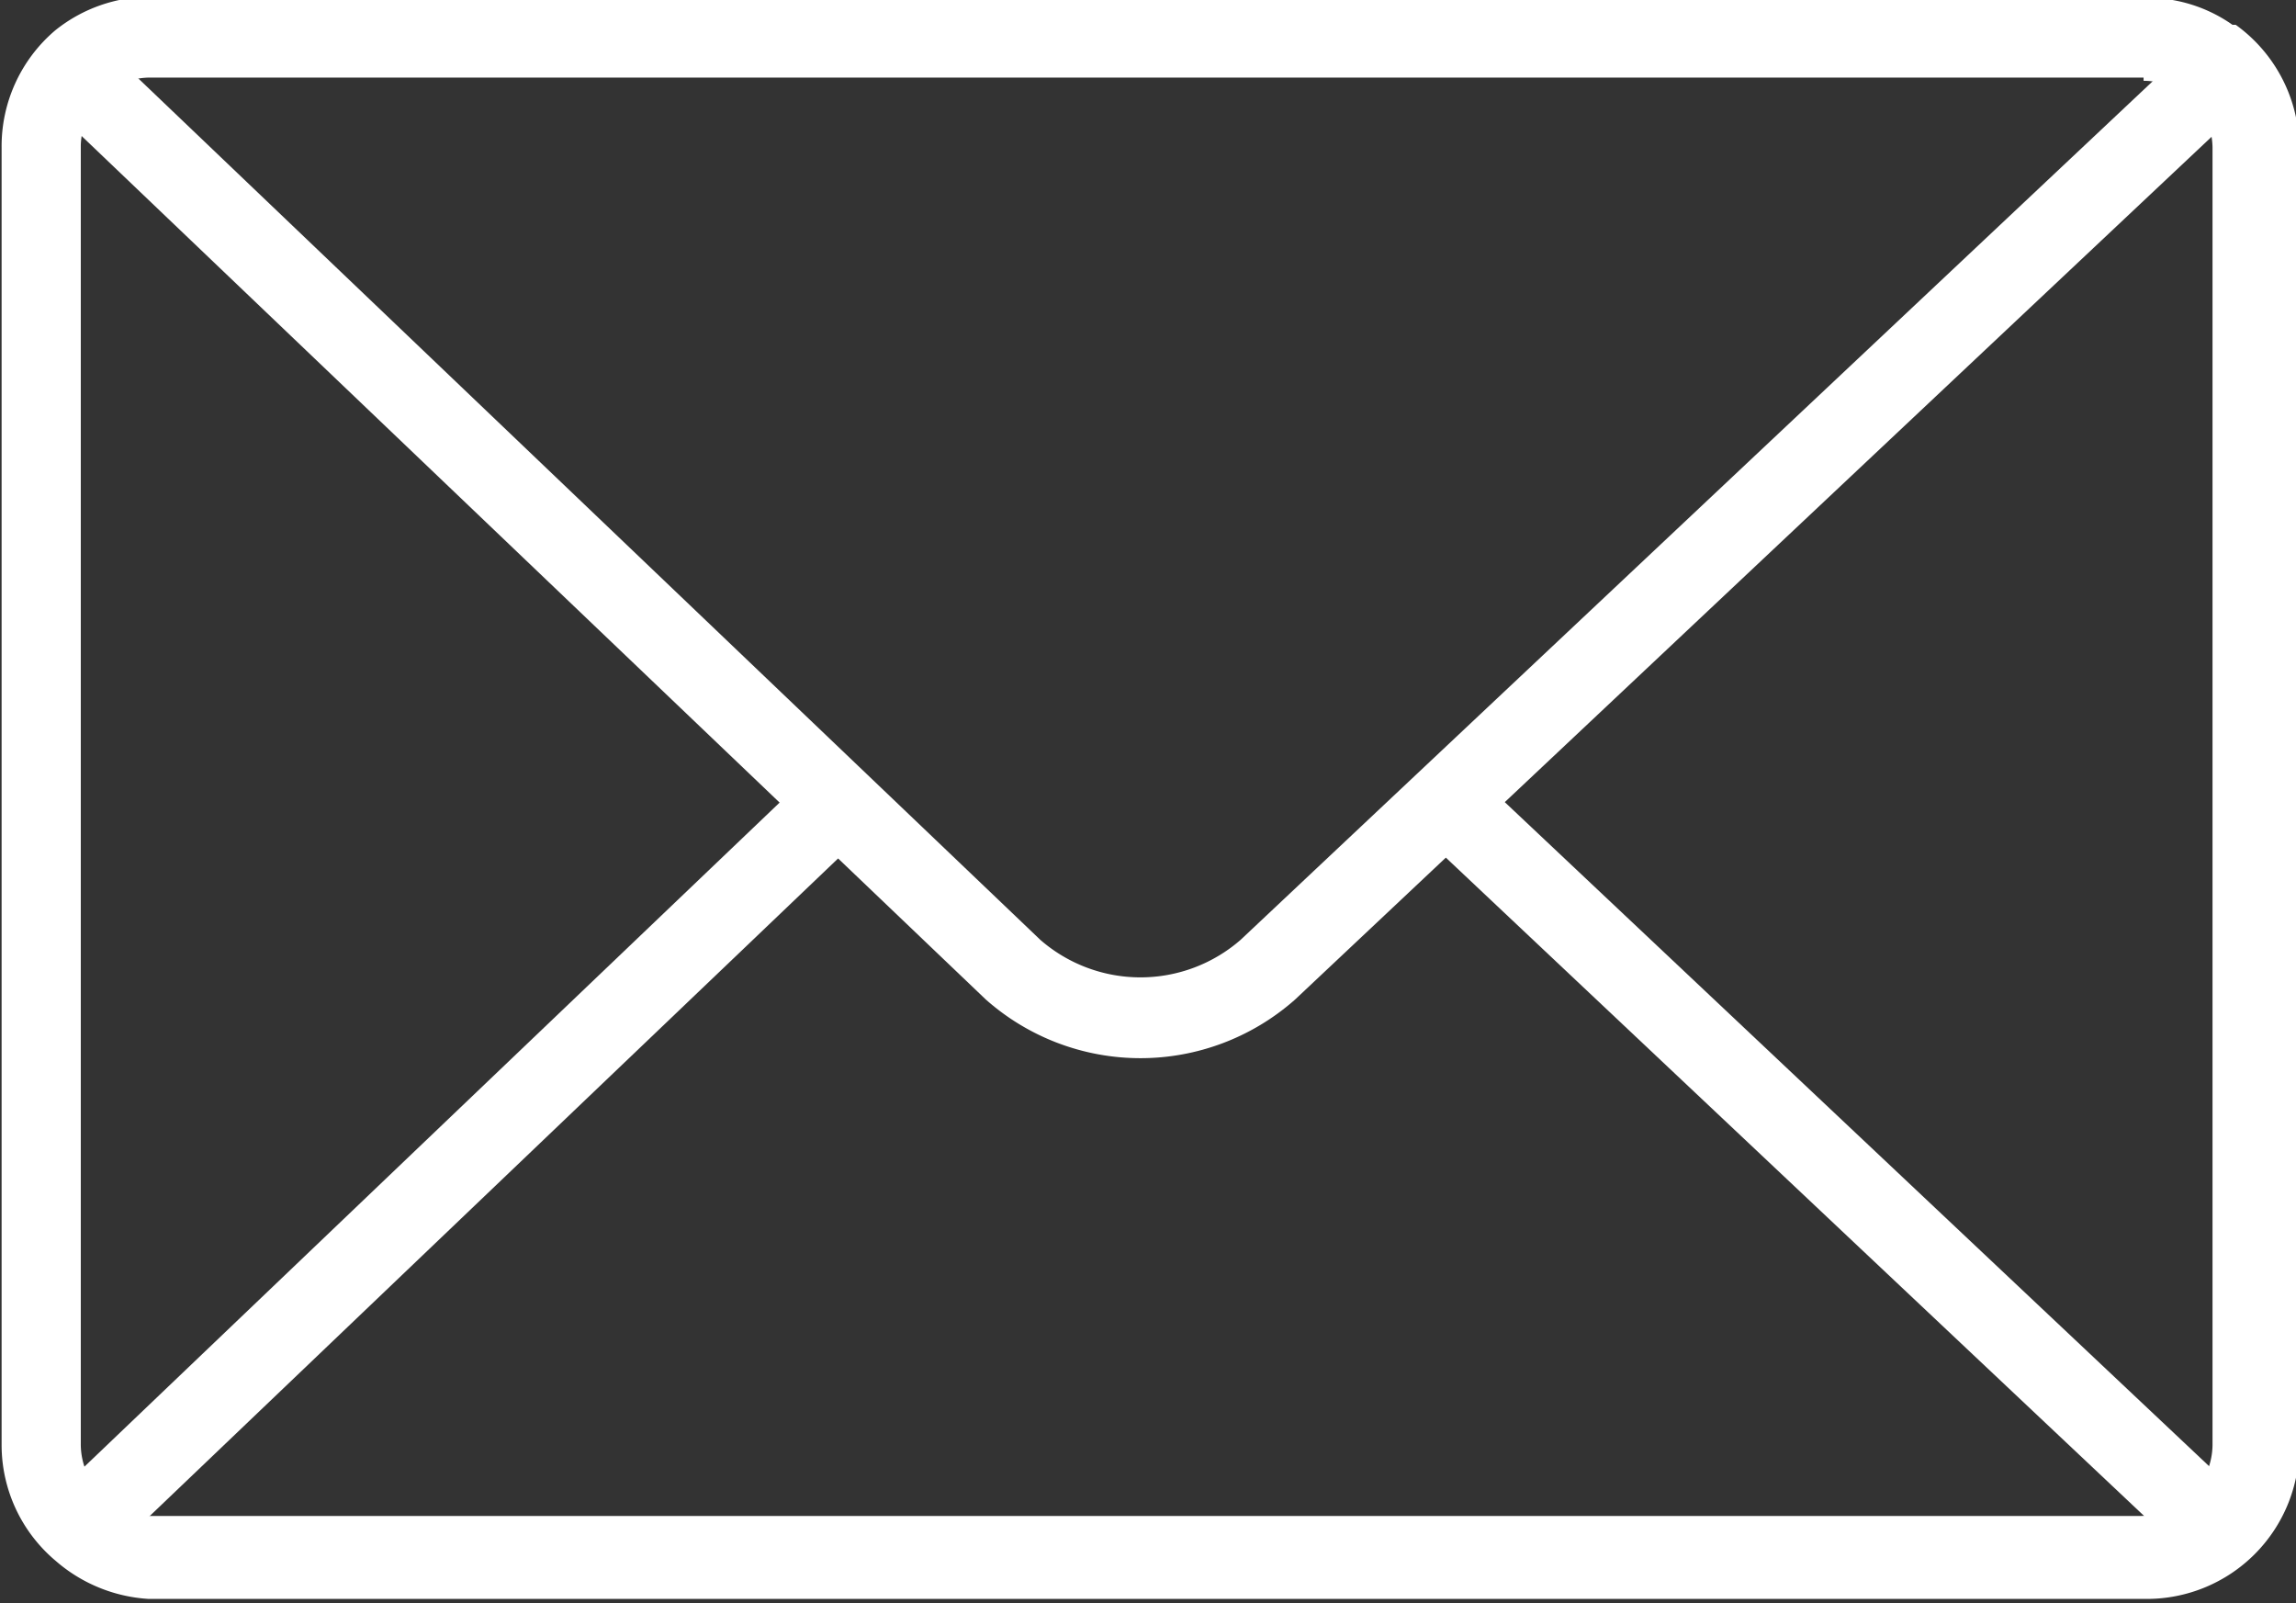 <svg id="Layer_1" data-name="Layer 1" xmlns="http://www.w3.org/2000/svg" viewBox="0 0 42.63 29.76"><rect x="0" y="0" width="42.63" height="29.76" fill="#333333" stroke="none"/><defs><style>.cls-1{fill:#fff;}.cls-2{fill:none;stroke:#fff;stroke-linejoin:round;stroke-width:1.5px;}</style></defs><title>service8</title><path class="cls-1" d="M1106.26,496a1.26,1.26,0,0,1,.73.23l0,0,0.06,0a1.32,1.32,0,0,1,.49,1v24.1a1.33,1.33,0,0,1-.48,1,1.37,1.37,0,0,1-.85.31h-37a1.39,1.39,0,0,1-.8-0.34,1.32,1.32,0,0,1-.45-1v-24.1a1.32,1.32,0,0,1,.5-1l0,0a1.33,1.33,0,0,1,.8-0.26h37m0-1.5h-37a2.82,2.82,0,0,0-1.77.62l0,0a2.82,2.82,0,0,0-1,2.19v24.1a2.81,2.81,0,0,0,1,2.12,2.89,2.89,0,0,0,1.73.71h37.1a2.83,2.83,0,0,0,2.83-2.83v-24.1a2.83,2.83,0,0,0-1.18-2.29l-0.06,0a2.75,2.75,0,0,0-1.59-.5h0Z" transform="translate(-1066.46 -494.5)"/><path class="cls-2" d="M1107.66,495.88L1090,512.5a3.58,3.58,0,0,1-4.73,0l-17.46-16.67" transform="translate(-1066.46 -494.5)"/><line class="cls-2" x1="15.58" y1="14.88" x2="1.36" y2="28.46"/><line class="cls-2" x1="41.19" y1="28.41" x2="26.91" y2="14.95"/></svg>